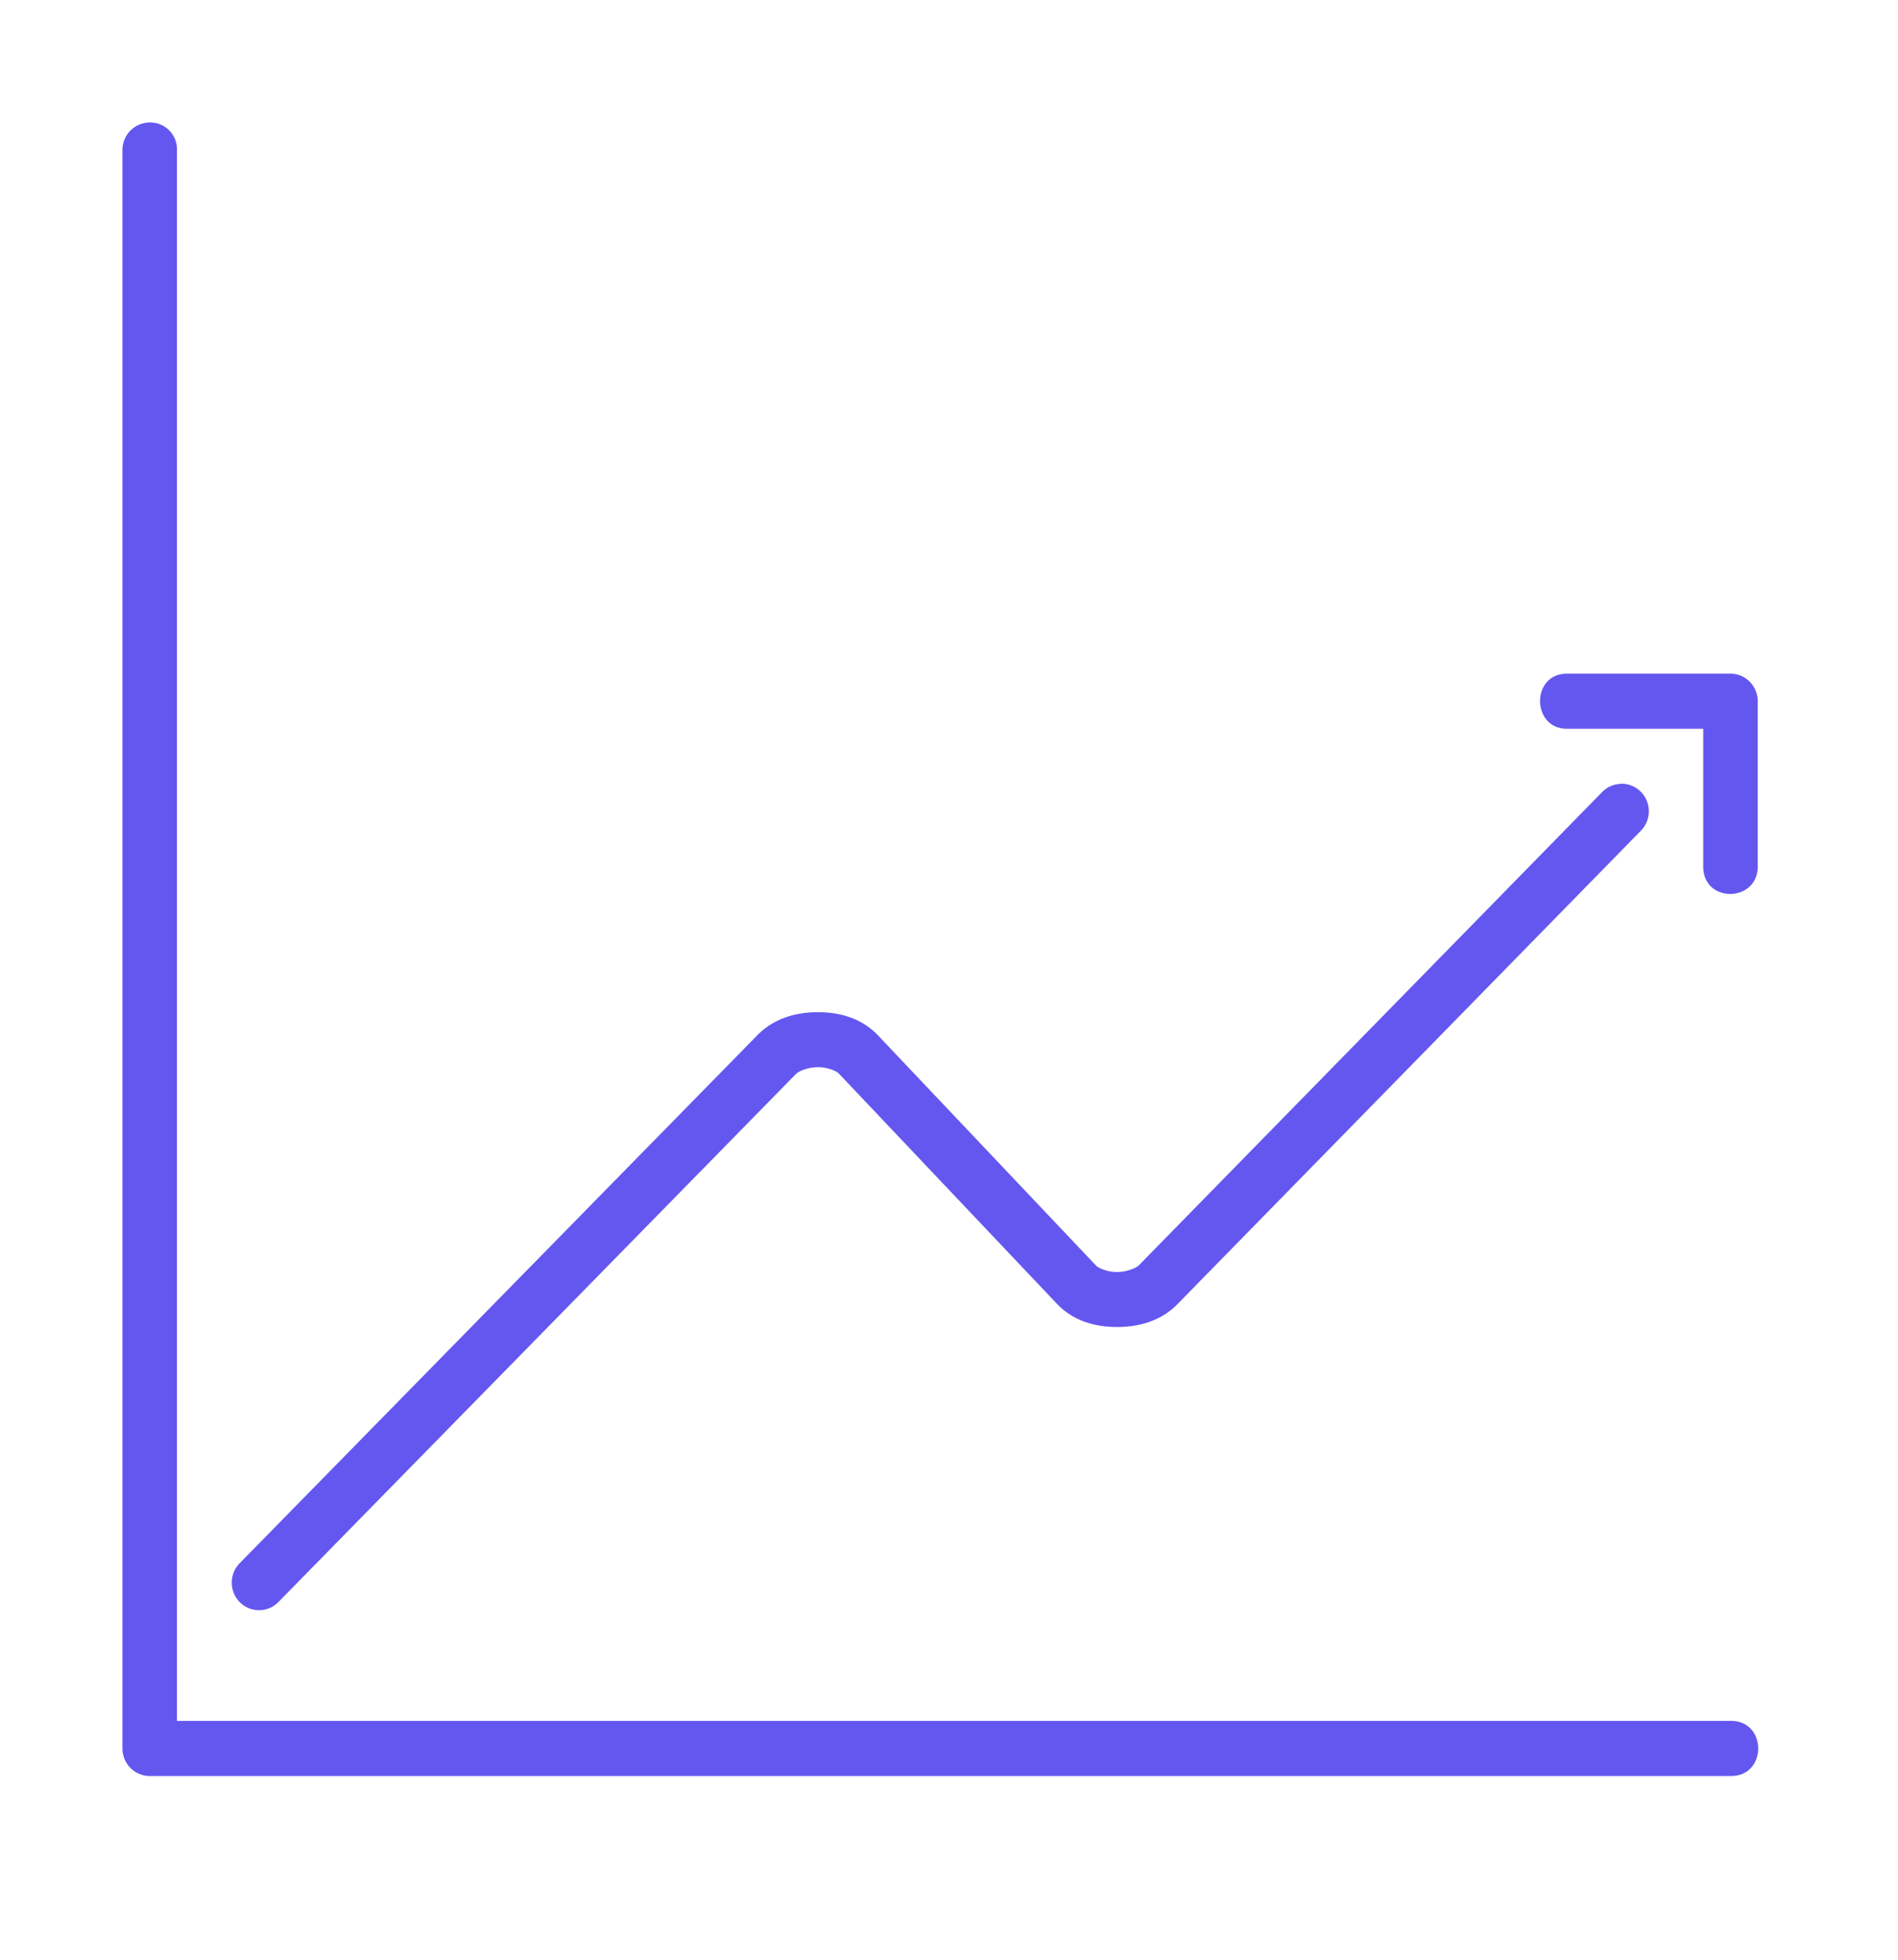 <svg xmlns="http://www.w3.org/2000/svg" width="62" height="64" viewBox="0 0 62 64">
    <path fill="#6457EF" fill-rule="evenodd" d="M52.94 25.6a.886.886 0 0 0-.612.274L37.2 41.324c-.076.078-.38.217-.709.217-.327 0-.616-.133-.683-.205l-7.123-7.519c-.545-.576-1.275-.763-1.973-.761-.694 0-1.42.19-1.971.75L7.828 51.052a.907.907 0 0 0 .008 1.274c.35.349.915.345 1.26-.009l16.91-17.249c.076-.08.38-.216.708-.216.328-.004.618.133.685.205l7.123 7.519c.547.576 1.277.763 1.973.761.698 0 1.425-.19 1.971-.75l15.13-15.453a.907.907 0 0 0 .192-.996.89.89 0 0 0-.847-.543l-.002.005zM51.186 22c-1.182 0-1.16 1.8 0 1.8h4.452v4.5c0 1.21 1.78 1.174 1.78 0v-5.4c0-.497-.399-.9-.89-.9h-5.342zM4.89 4a.896.896 0 0 0-.89.9v52.2c0 .497.399.9.89.9H56.53c1.204.018 1.204-1.818 0-1.8H5.781V4.9a.874.874 0 0 0-.89-.9z"/>
</svg>
